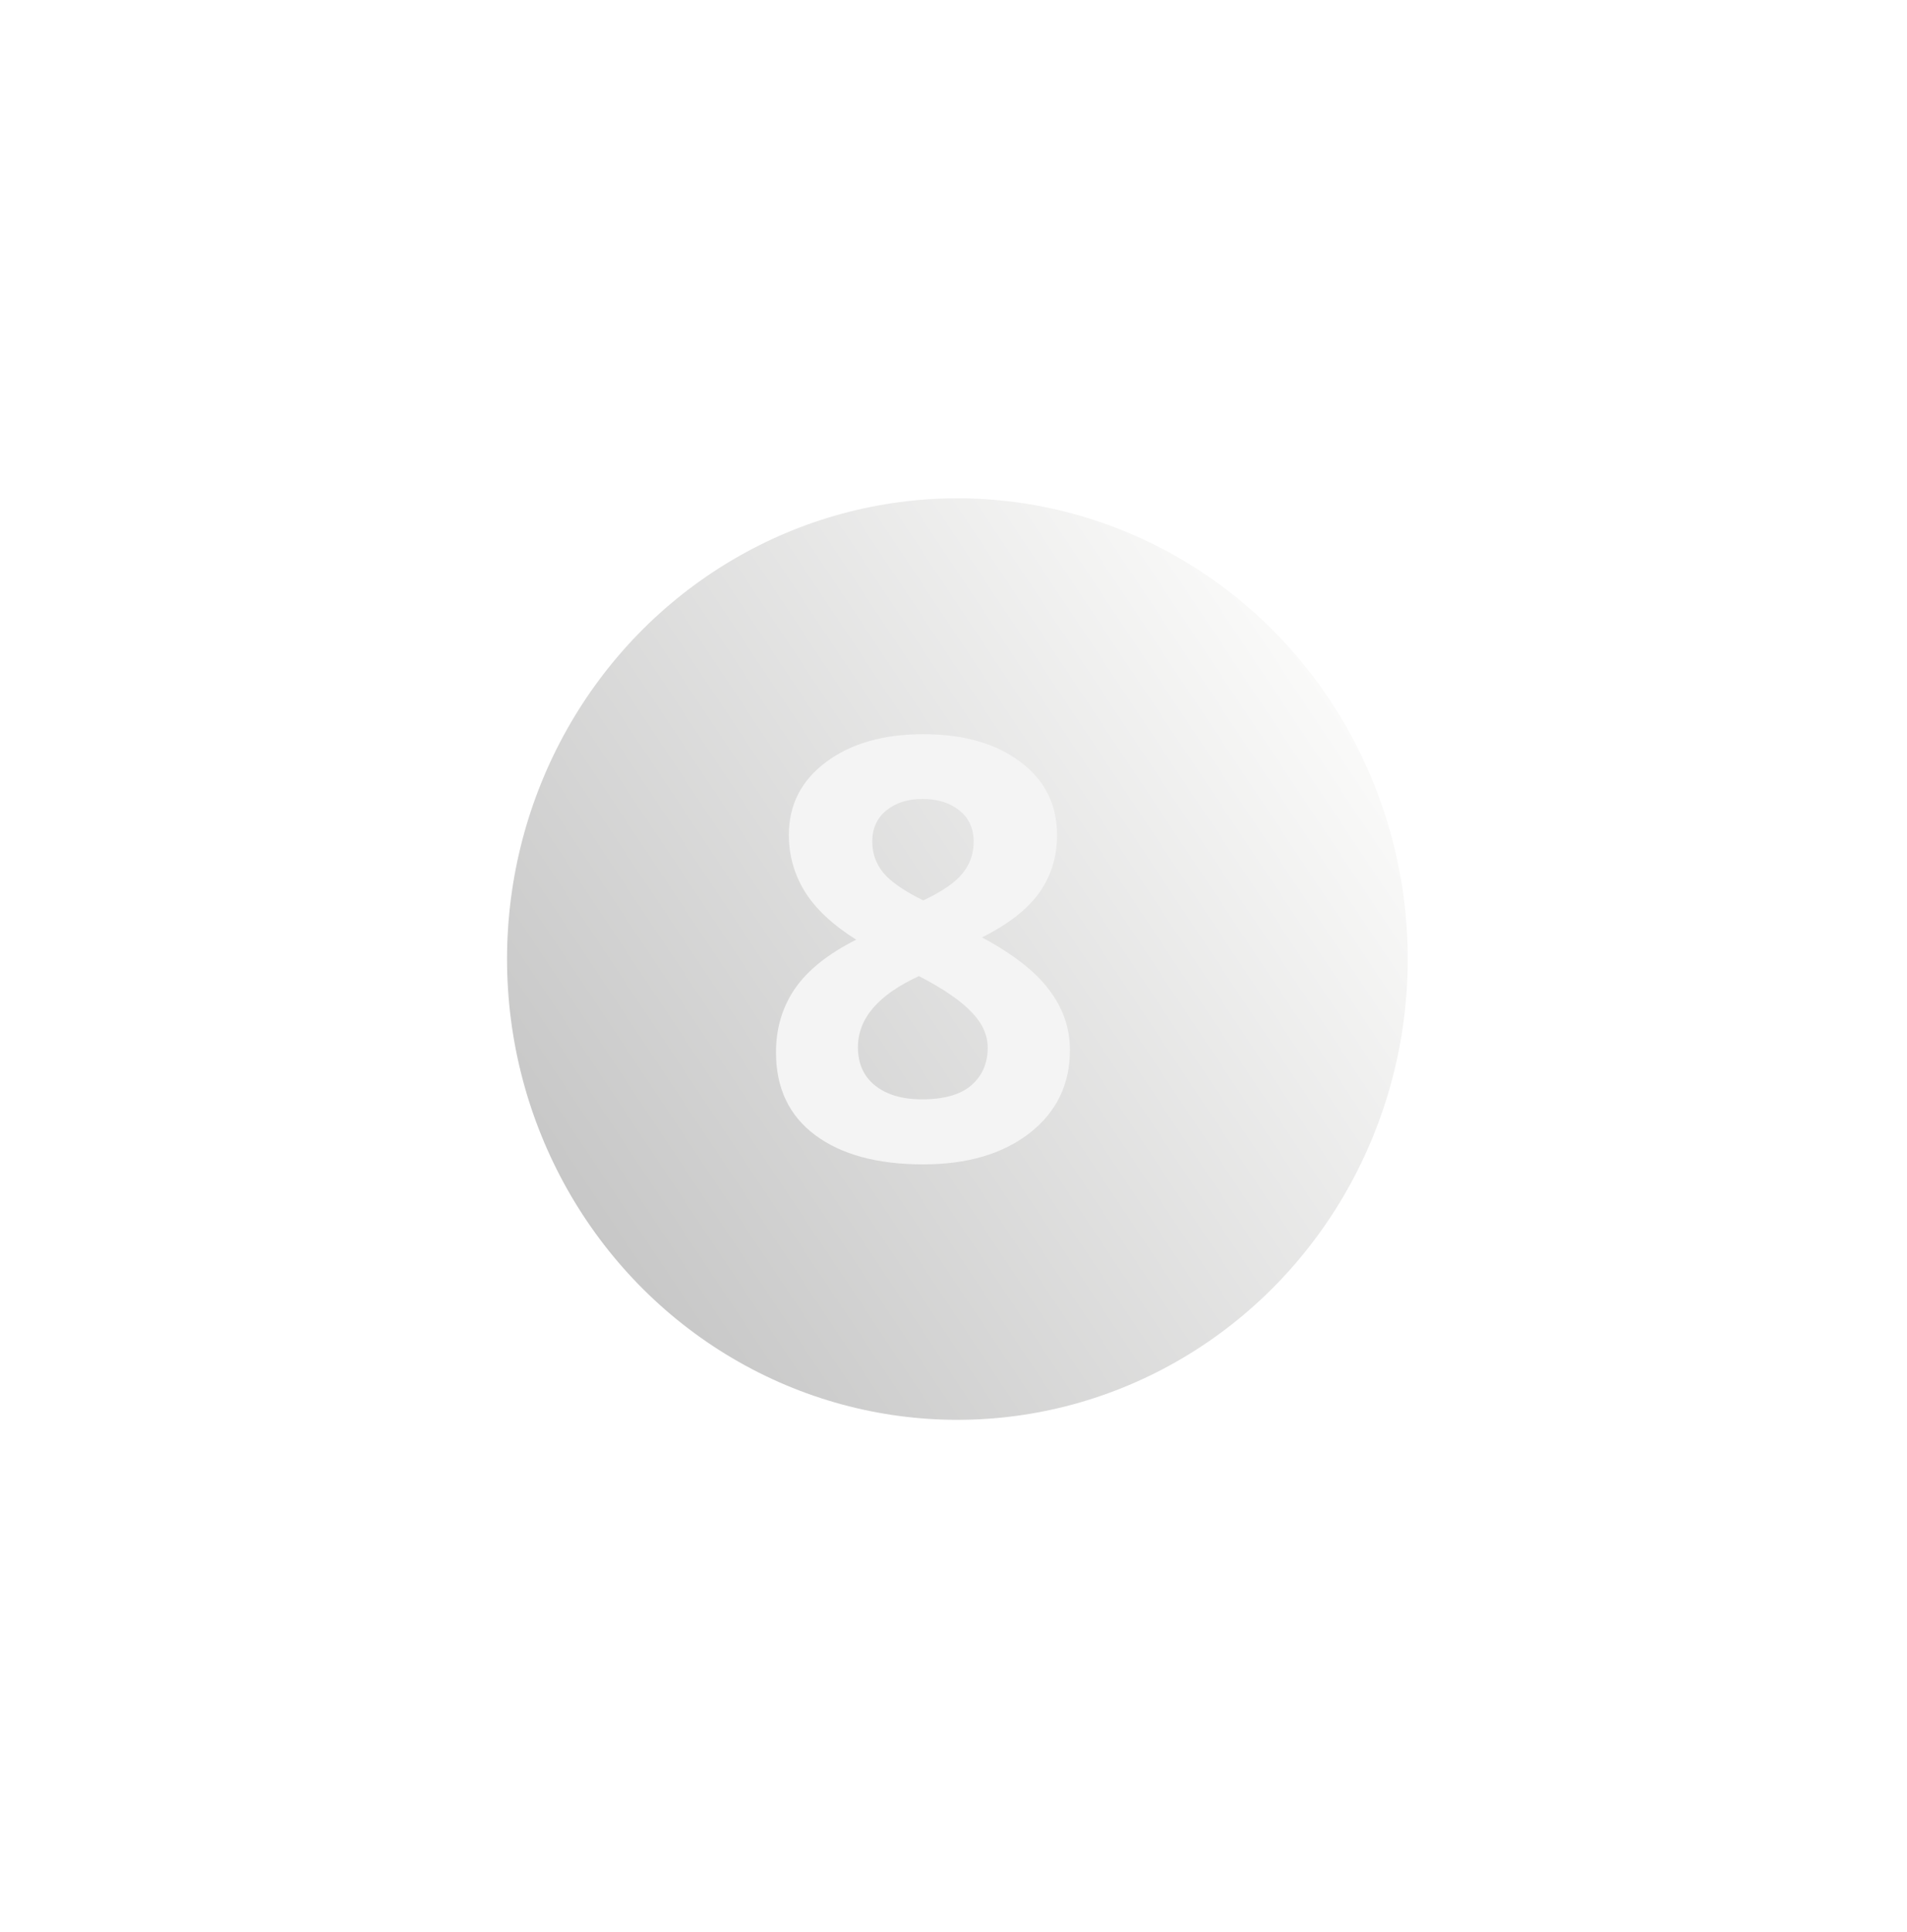 <svg width="78" height="79" viewBox="0 0 78 79" fill="none" xmlns="http://www.w3.org/2000/svg">
<g filter="url(#filter0_f)">
<ellipse cx="39.159" cy="39.216" rx="18.42" ry="18.84" fill="url(#paint0_linear)"/>
</g>
<path d="M37.763 30.021C39.403 30.021 40.724 30.396 41.724 31.146C42.731 31.888 43.235 32.892 43.235 34.158C43.235 35.033 42.993 35.814 42.509 36.502C42.024 37.181 41.243 37.791 40.165 38.33C41.446 39.017 42.364 39.736 42.919 40.486C43.481 41.228 43.763 42.044 43.763 42.935C43.763 44.341 43.212 45.474 42.11 46.334C41.009 47.185 39.559 47.611 37.763 47.611C35.888 47.611 34.415 47.212 33.345 46.416C32.274 45.619 31.739 44.49 31.739 43.029C31.739 42.052 31.997 41.185 32.513 40.427C33.036 39.669 33.872 39.002 35.02 38.423C34.044 37.806 33.341 37.146 32.911 36.443C32.481 35.74 32.266 34.97 32.266 34.134C32.266 32.908 32.774 31.916 33.79 31.158C34.806 30.4 36.13 30.021 37.763 30.021ZM35.091 42.818C35.091 43.49 35.325 44.013 35.794 44.388C36.263 44.763 36.903 44.951 37.716 44.951C38.614 44.951 39.286 44.759 39.731 44.377C40.177 43.986 40.399 43.474 40.399 42.841C40.399 42.318 40.177 41.83 39.731 41.377C39.294 40.916 38.579 40.427 37.587 39.912C35.923 40.677 35.091 41.646 35.091 42.818ZM37.739 32.669C37.122 32.669 36.622 32.83 36.239 33.15C35.864 33.462 35.677 33.884 35.677 34.416C35.677 34.884 35.825 35.306 36.122 35.681C36.427 36.048 36.974 36.427 37.763 36.818C38.528 36.459 39.063 36.091 39.368 35.716C39.673 35.341 39.825 34.908 39.825 34.416C39.825 33.877 39.63 33.451 39.239 33.138C38.849 32.826 38.349 32.669 37.739 32.669Z" fill="#F4F4F4"/>
<defs>
<filter id="filter0_f" x="0.739" y="0.376" width="76.84" height="77.679" filterUnits="userSpaceOnUse" color-interpolation-filters="sRGB">
<feFlood flood-opacity="0" result="BackgroundImageFix"/>
<feBlend mode="normal" in="SourceGraphic" in2="BackgroundImageFix" result="shape"/>
<feGaussianBlur stdDeviation="10" result="effect1_foregroundBlur"/>
</filter>
<linearGradient id="paint0_linear" x1="20.739" y1="53.472" x2="58.102" y2="28.557" gradientUnits="userSpaceOnUse">
<stop stop-color="#C1C1C1"/>
<stop offset="1" stop-color="#FEFEFD"/>
</linearGradient>
</defs>
</svg>

